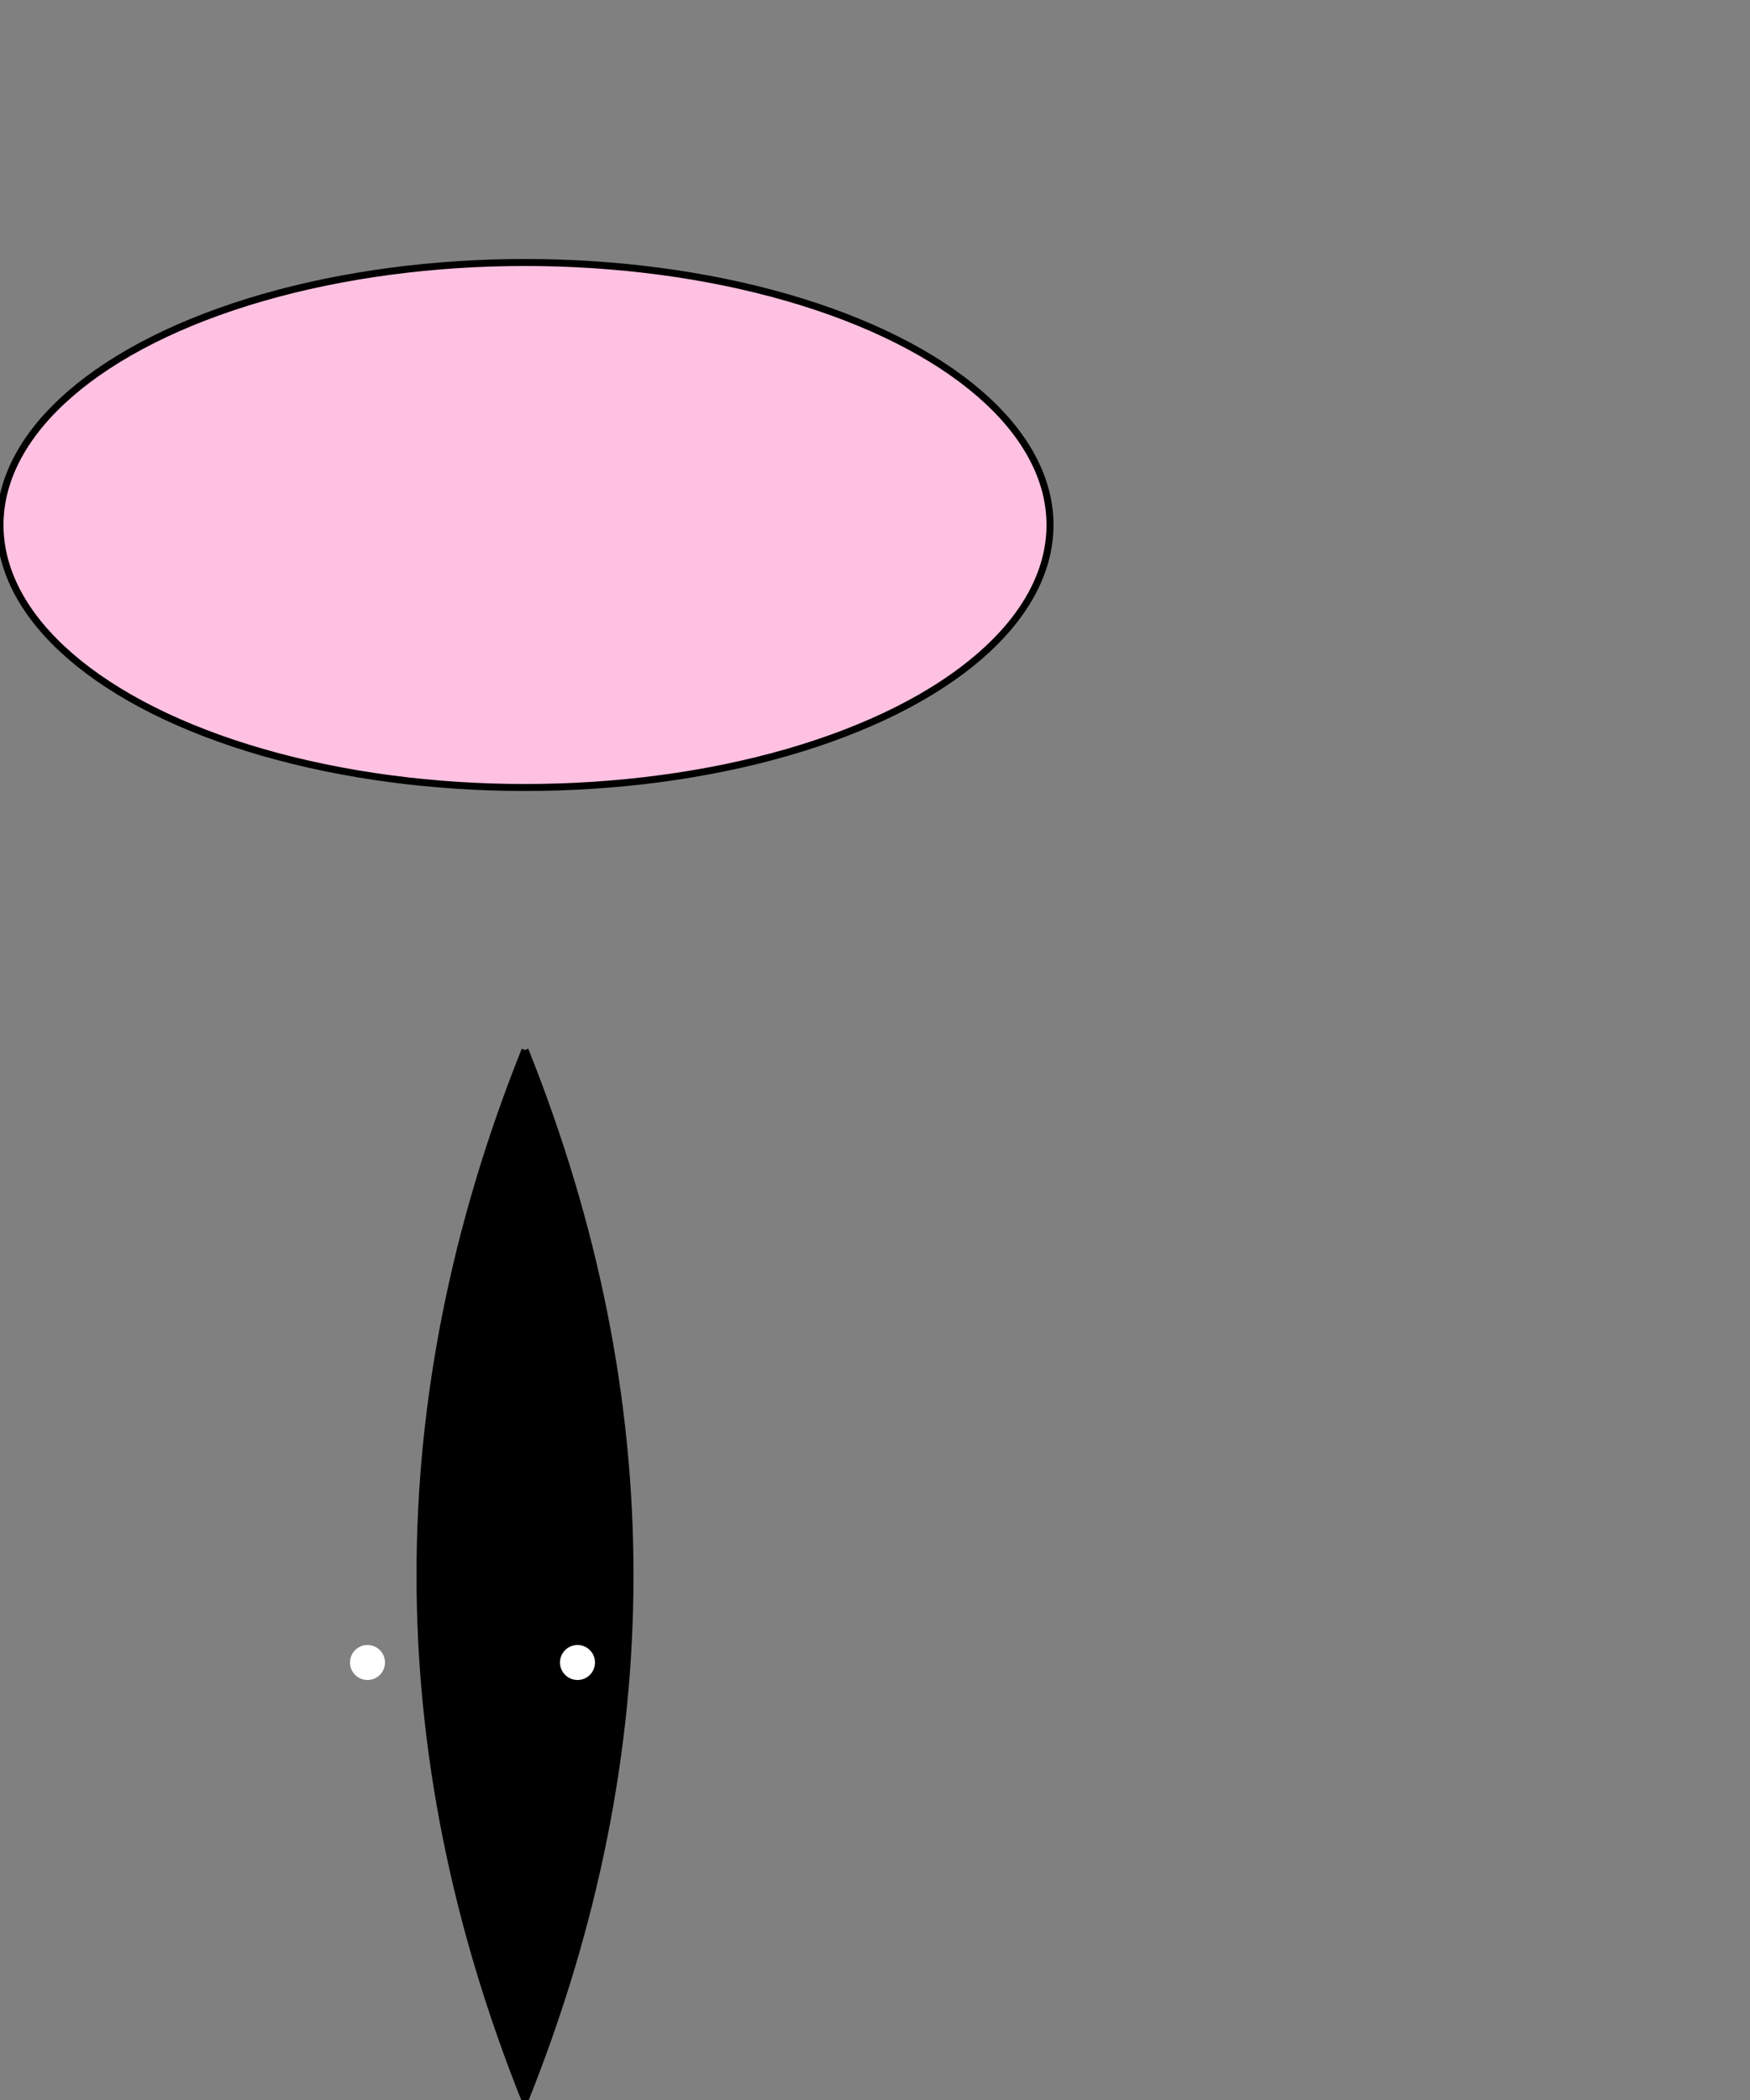 <svg width="500" height="600" xmlns="http://www.w3.org/2000/svg">
  <rect width="100%" height="100%" fill="#808080" stroke="none"/>
  <!-- Balloon -->
  <ellipse cx="150" cy="150" rx="150" ry="75" fill="#FFC1E1" stroke="#000" stroke-width="2"/>
  <!-- Fabric -->
  <path d="M150,300 Q90,450 150,600 Q210,450 150,300" fill="#FFC1E1"/>
  <!-- Seams -->
  <path d="M150,300 Q90,450 150,600 Q210,450 150,300" stroke="#000" stroke-width="2"/>
  <!-- Beads (small circles) -->
  <circle cx="105" cy="475" r="5" fill="#FFF"/>
  <circle cx="165" cy="475" r="5" fill="#FFF"/>
  <!-- Repeat beads pattern along the fabric -->
</svg>